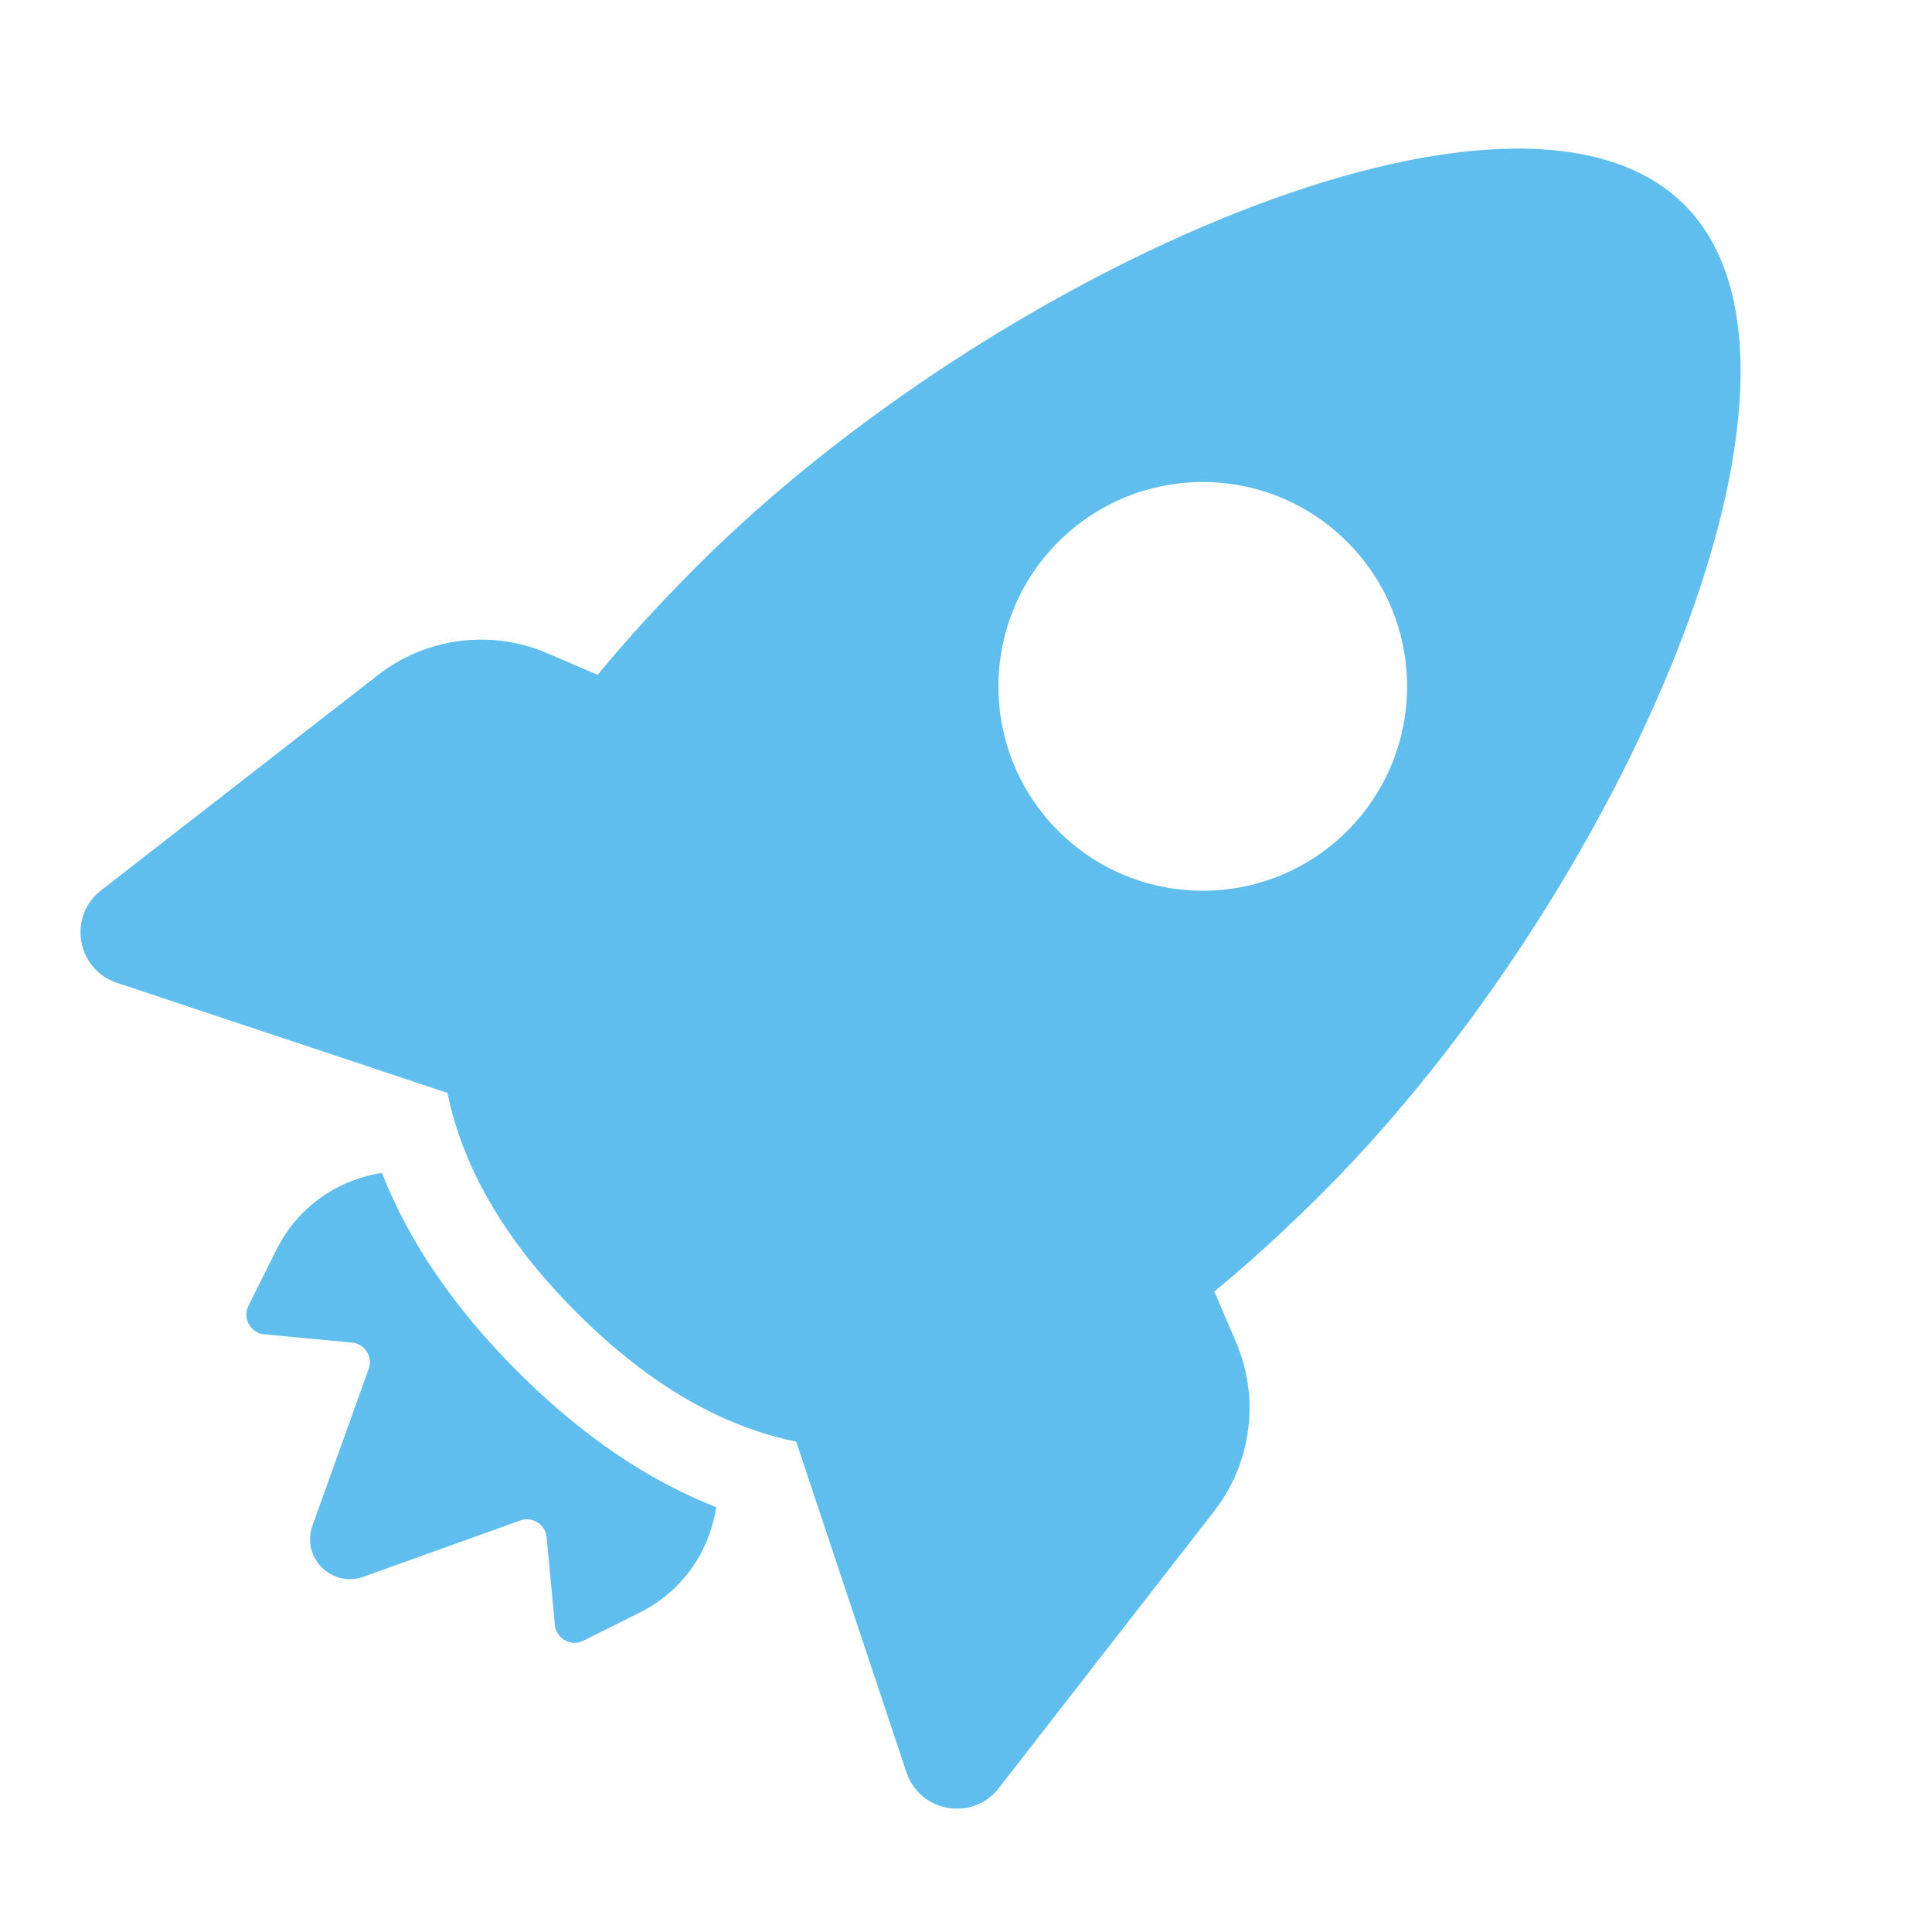 <?xml version="1.0" encoding="UTF-8"?>
<svg width="24px" height="24px" viewBox="0 0 24 24" version="1.1" xmlns="http://www.w3.org/2000/svg" xmlns:xlink="http://www.w3.org/1999/xlink">
    <!-- Generator: Sketch 42 (36781) - http://www.bohemiancoding.com/sketch -->
    <title>index_new</title>
    <desc>Created with Sketch.</desc>
    <defs></defs>
    <g id="Symbols" stroke="none" stroke-width="1" fill="none" fill-rule="evenodd" opacity="0.7">
        <g id="index_new" fill="#1BA2E6">
            <g id="Page-1" transform="translate(1, 1)">
                <path d="M13.043,12.613 L14.353,15.669 C14.653,16.368 14.548,17.174 14.082,17.773 L11.407,21.213 C11.083,21.629 10.427,21.516 10.26,21.016 L8.256,15.006 L13.043,12.613 Z" id="Fill-1"></path>
                <g id="Group-5" transform="translate(0, 6.237)">
                    <path d="M8.855,2.188 L5.799,0.878 C5.1,0.578 4.294,0.682 3.695,1.149 L0.255,3.824 C-0.161,4.147 -0.048,4.804 0.451,4.971 L6.462,6.974 L8.855,2.188 Z" id="Fill-3"></path>
                </g>
                <g id="Group-8" transform="translate(4.231, 0.314)">
                    <path d="M11.505,9.008 C10.514,9.999 8.906,9.999 7.915,9.008 C6.924,8.017 6.924,6.41 7.915,5.418 C8.906,4.426 10.514,4.426 11.505,5.418 C12.496,6.41 12.496,8.017 11.505,9.008 M15.693,1.23 C13.599,-0.864 7.063,2.082 3.428,5.718 C-0.208,9.353 -0.761,12.299 1.932,14.991 C4.624,17.684 7.571,17.13 11.205,13.495 C14.84,9.86 17.788,3.324 15.693,1.23" id="Fill-6"></path>
                </g>
                <path d="M5.43,16.038 C4.641,15.249 4.08,14.426 3.745,13.571 C3.208,13.653 2.708,13.978 2.436,14.521 L2.086,15.221 C2.01,15.375 2.111,15.559 2.282,15.575 L3.373,15.678 C3.532,15.693 3.634,15.855 3.58,16.005 L2.881,17.953 C2.74,18.347 3.121,18.728 3.515,18.587 L5.463,17.888 C5.613,17.834 5.775,17.936 5.79,18.095 L5.893,19.186 C5.91,19.357 6.093,19.458 6.247,19.381 L6.947,19.032 C7.49,18.76 7.815,18.26 7.897,17.723 C7.042,17.388 6.219,16.827 5.43,16.038" id="Fill-9"></path>
            </g>
        </g>
    </g>
</svg>